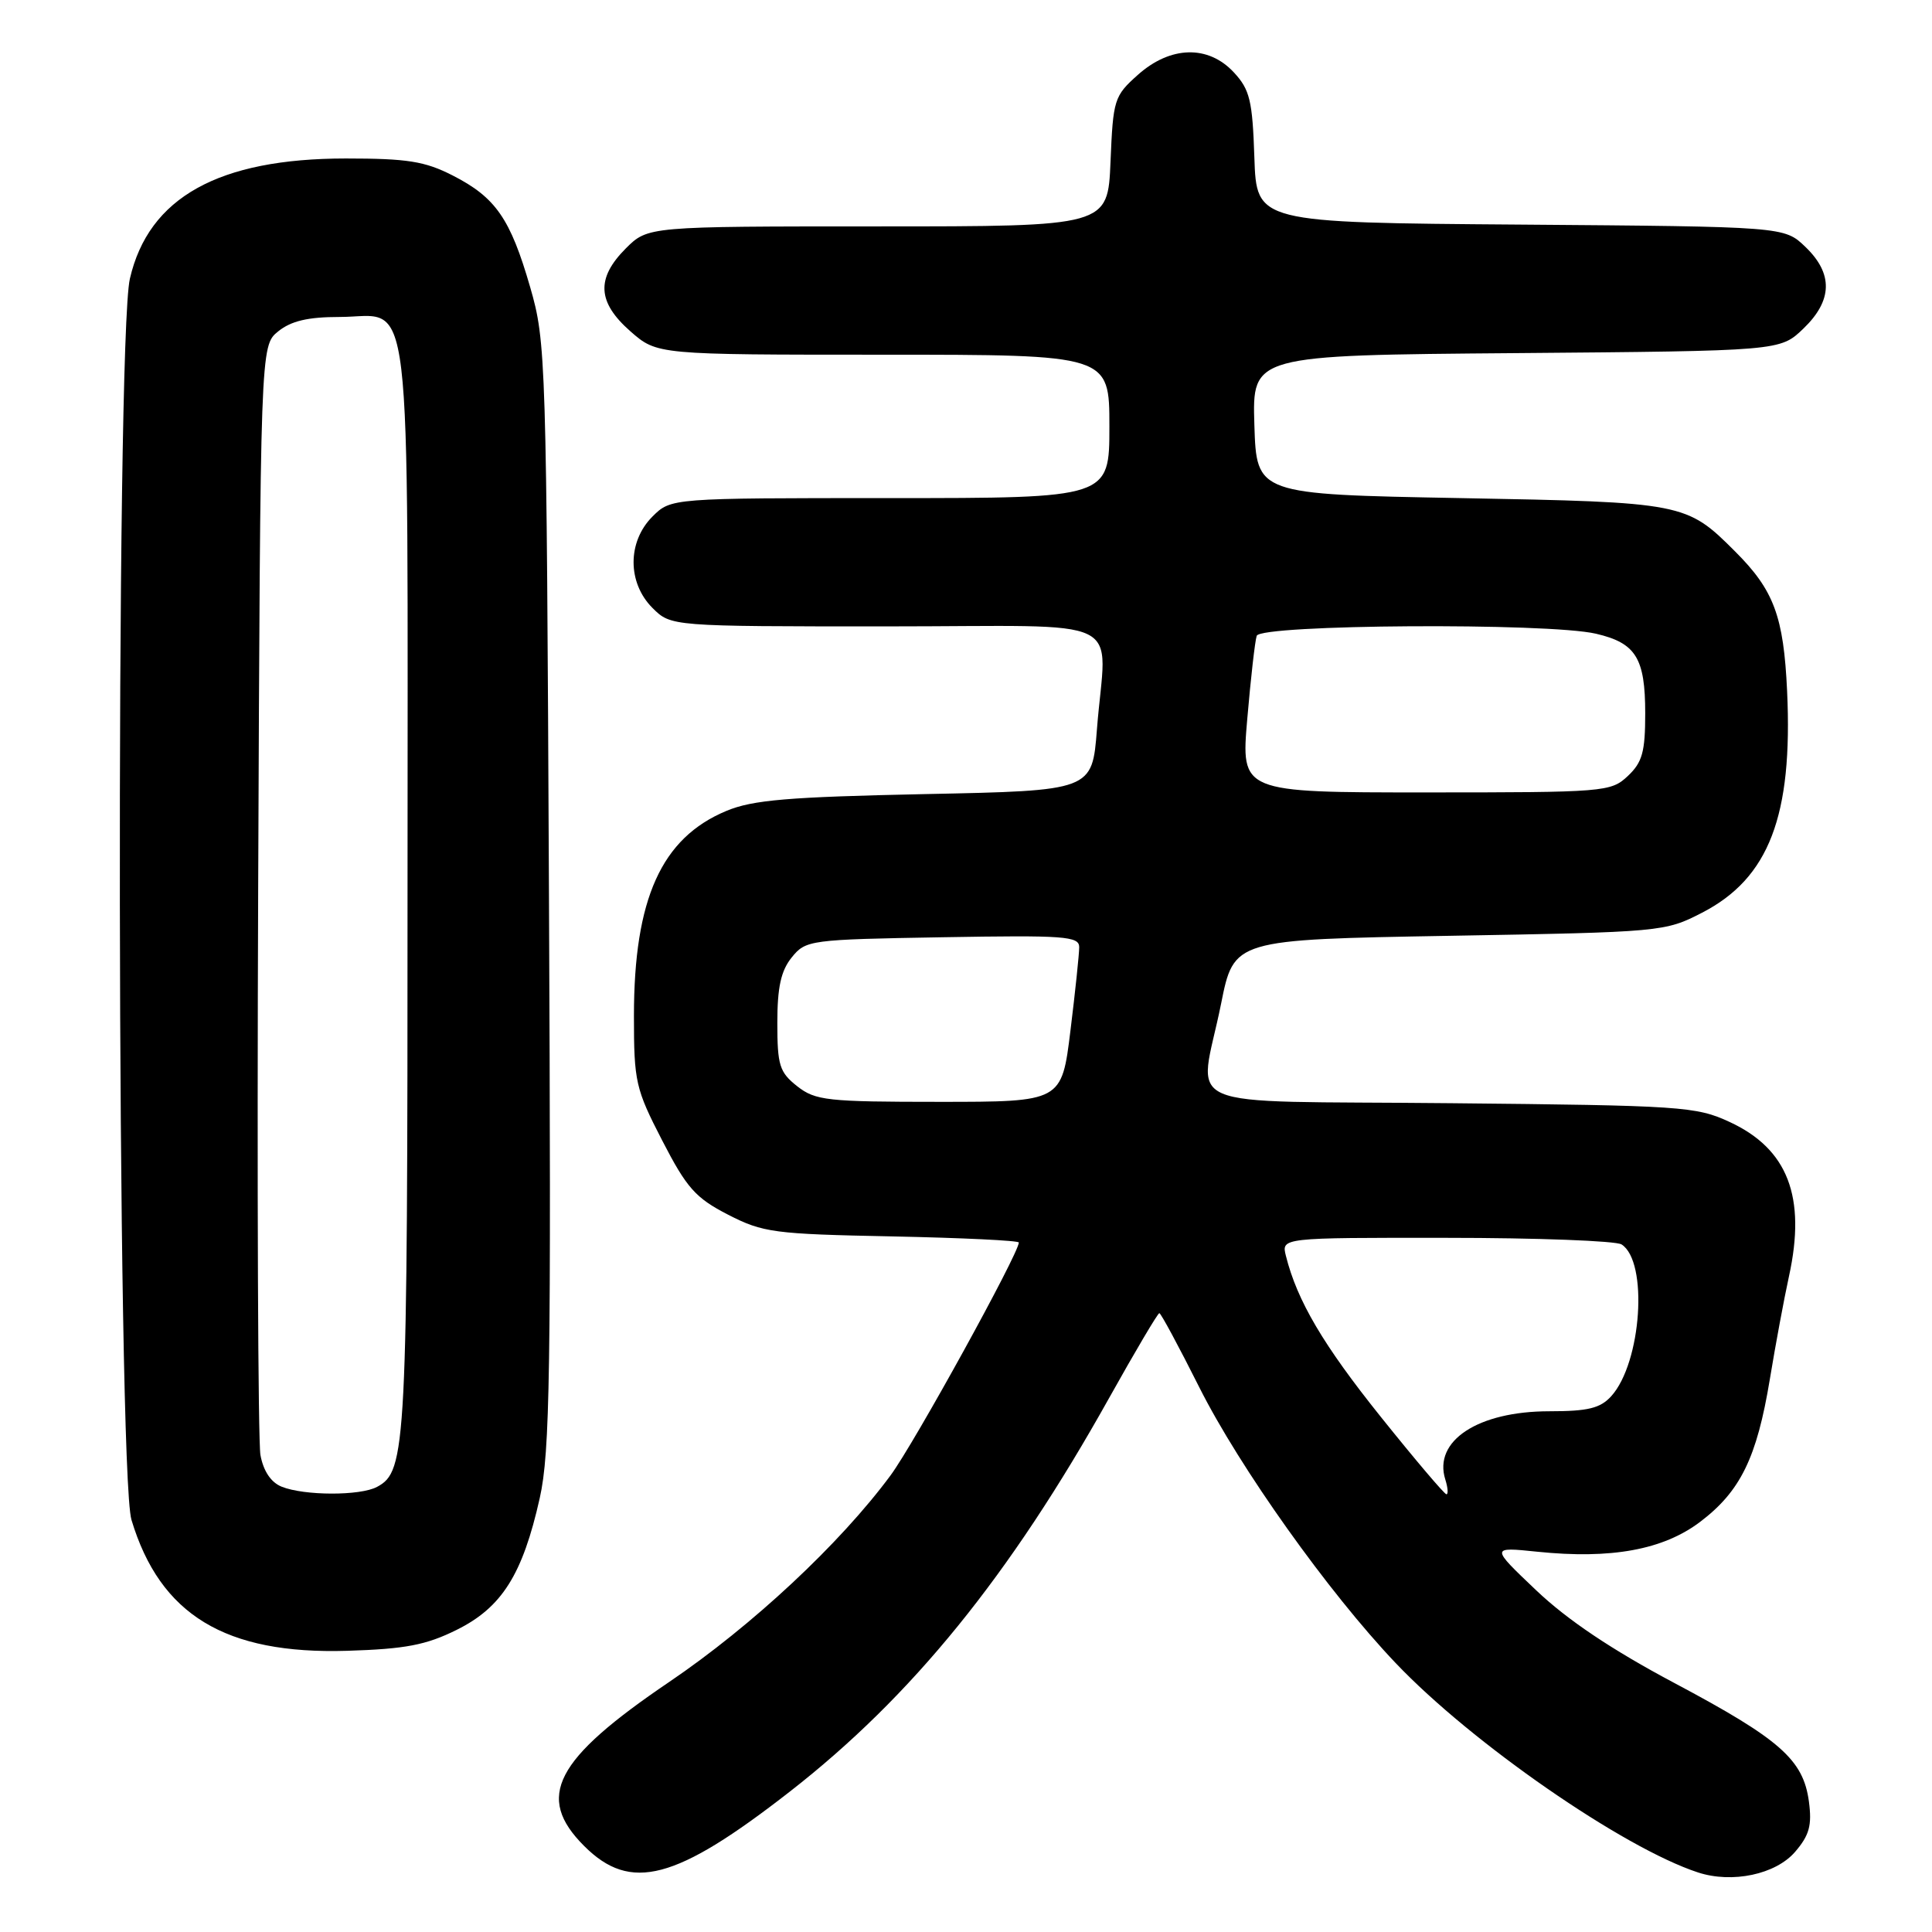 <?xml version="1.0" encoding="UTF-8" standalone="no"?>
<!DOCTYPE svg PUBLIC "-//W3C//DTD SVG 1.1//EN" "http://www.w3.org/Graphics/SVG/1.1/DTD/svg11.dtd" >
<svg xmlns="http://www.w3.org/2000/svg" xmlns:xlink="http://www.w3.org/1999/xlink" version="1.1" viewBox="0 0 256 256">
 <g >
 <path fill="currentColor"
d=" M 237.86 245.38 C 239.75 243.18 240.11 241.87 239.69 238.71 C 238.94 233.16 235.88 230.46 221.85 223.00 C 213.57 218.60 207.67 214.64 203.56 210.73 C 197.50 204.97 197.50 204.97 203.69 205.61 C 213.49 206.62 220.37 205.36 225.27 201.66 C 230.62 197.61 232.79 193.17 234.51 182.77 C 235.26 178.22 236.40 172.07 237.05 169.11 C 239.35 158.59 236.90 152.23 229.17 148.66 C 224.75 146.61 222.80 146.48 192.25 146.18 C 154.98 145.80 158.89 147.50 161.80 133.00 C 163.50 124.50 163.50 124.50 192.03 124.00 C 220.21 123.51 220.62 123.47 225.53 120.94 C 234.40 116.37 237.57 108.11 236.80 91.56 C 236.34 81.66 235.05 78.20 229.92 73.08 C 223.47 66.62 223.10 66.55 193.50 66.00 C 166.50 65.50 166.50 65.50 166.21 56.29 C 165.93 47.07 165.93 47.07 200.90 46.79 C 235.87 46.50 235.87 46.50 238.94 43.56 C 242.84 39.82 242.93 36.26 239.21 32.70 C 236.42 30.03 236.42 30.03 201.46 29.76 C 166.50 29.50 166.50 29.50 166.21 20.86 C 165.96 13.33 165.61 11.88 163.51 9.61 C 160.11 5.93 155.09 6.06 150.77 9.92 C 147.63 12.72 147.49 13.18 147.15 21.42 C 146.79 30.00 146.79 30.00 116.32 30.00 C 85.85 30.00 85.85 30.00 82.92 32.92 C 78.97 36.88 79.14 40.04 83.53 43.90 C 87.07 47.00 87.07 47.00 117.03 47.00 C 147.00 47.00 147.00 47.00 147.00 56.50 C 147.00 66.00 147.00 66.00 117.95 66.00 C 88.91 66.00 88.91 66.00 86.45 68.45 C 83.12 71.79 83.12 77.21 86.45 80.55 C 88.91 83.00 88.91 83.00 117.45 83.00 C 150.16 83.00 146.55 81.24 145.35 96.63 C 144.72 104.77 144.72 104.77 122.61 105.22 C 104.45 105.60 99.74 105.99 96.25 107.45 C 87.64 111.03 84.00 119.10 84.00 134.61 C 84.00 143.34 84.21 144.27 87.75 151.13 C 91.00 157.43 92.16 158.73 96.47 160.95 C 101.11 163.33 102.54 163.52 118.22 163.83 C 127.45 164.02 135.00 164.38 135.00 164.64 C 135.00 166.08 121.12 191.29 118.00 195.50 C 111.29 204.57 99.66 215.42 88.67 222.87 C 73.48 233.16 70.91 238.11 77.40 244.60 C 83.56 250.76 89.53 249.18 104.64 237.41 C 120.85 224.78 133.80 208.81 146.96 185.25 C 150.42 179.06 153.41 174.00 153.62 174.00 C 153.82 174.00 156.20 178.42 158.91 183.82 C 164.25 194.45 176.03 211.01 184.93 220.36 C 195.00 230.96 215.11 244.88 225.00 248.11 C 229.53 249.59 235.29 248.37 237.86 245.38 Z  M 60.50 215.97 C 66.50 213.00 69.25 208.64 71.52 198.50 C 72.88 192.42 73.04 181.94 72.74 118.50 C 72.41 47.28 72.35 45.32 70.25 38.05 C 67.62 28.96 65.68 26.16 59.98 23.25 C 56.30 21.37 53.97 21.00 45.83 21.00 C 28.97 21.00 19.69 26.16 17.21 36.93 C 15.31 45.16 15.50 195.01 17.42 201.39 C 21.21 213.98 29.85 219.23 46.00 218.74 C 53.72 218.50 56.45 217.98 60.50 215.97 Z  M 182.97 187.75 C 175.34 178.23 171.88 172.37 170.39 166.41 C 169.78 164.00 169.78 164.00 191.64 164.02 C 203.66 164.02 214.11 164.42 214.86 164.89 C 218.43 167.15 217.52 180.56 213.50 185.00 C 212.05 186.60 210.42 187.00 205.30 187.00 C 195.85 187.00 189.89 190.91 191.51 196.04 C 191.85 197.12 191.92 198.00 191.66 198.00 C 191.40 198.00 187.49 193.39 182.97 187.75 Z  M 105.63 143.93 C 103.29 142.08 103.00 141.17 103.00 135.54 C 103.00 130.81 103.48 128.63 104.91 126.86 C 106.77 124.56 107.28 124.49 124.91 124.19 C 141.05 123.91 143.00 124.05 143.00 125.50 C 143.00 126.39 142.48 131.37 141.84 136.56 C 140.68 146.00 140.68 146.00 124.47 146.00 C 109.59 146.00 108.05 145.83 105.63 143.93 Z  M 165.27 95.25 C 165.73 89.89 166.29 84.94 166.52 84.25 C 167.03 82.73 205.11 82.49 211.47 83.97 C 216.76 85.20 218.00 87.19 218.00 94.52 C 218.00 99.64 217.62 101.01 215.69 102.83 C 213.44 104.94 212.65 105.00 188.90 105.00 C 164.43 105.00 164.43 105.00 165.27 95.25 Z  M 37.31 196.99 C 35.90 196.42 34.90 194.92 34.51 192.80 C 34.19 190.99 34.05 157.17 34.21 117.66 C 34.50 45.82 34.50 45.82 36.86 43.91 C 38.57 42.53 40.80 42.00 44.96 42.00 C 54.81 42.00 54.00 35.26 54.00 117.68 C 54.00 192.00 53.85 194.94 49.96 197.02 C 47.73 198.22 40.30 198.20 37.31 196.99 Z "/>
</g>
</svg>